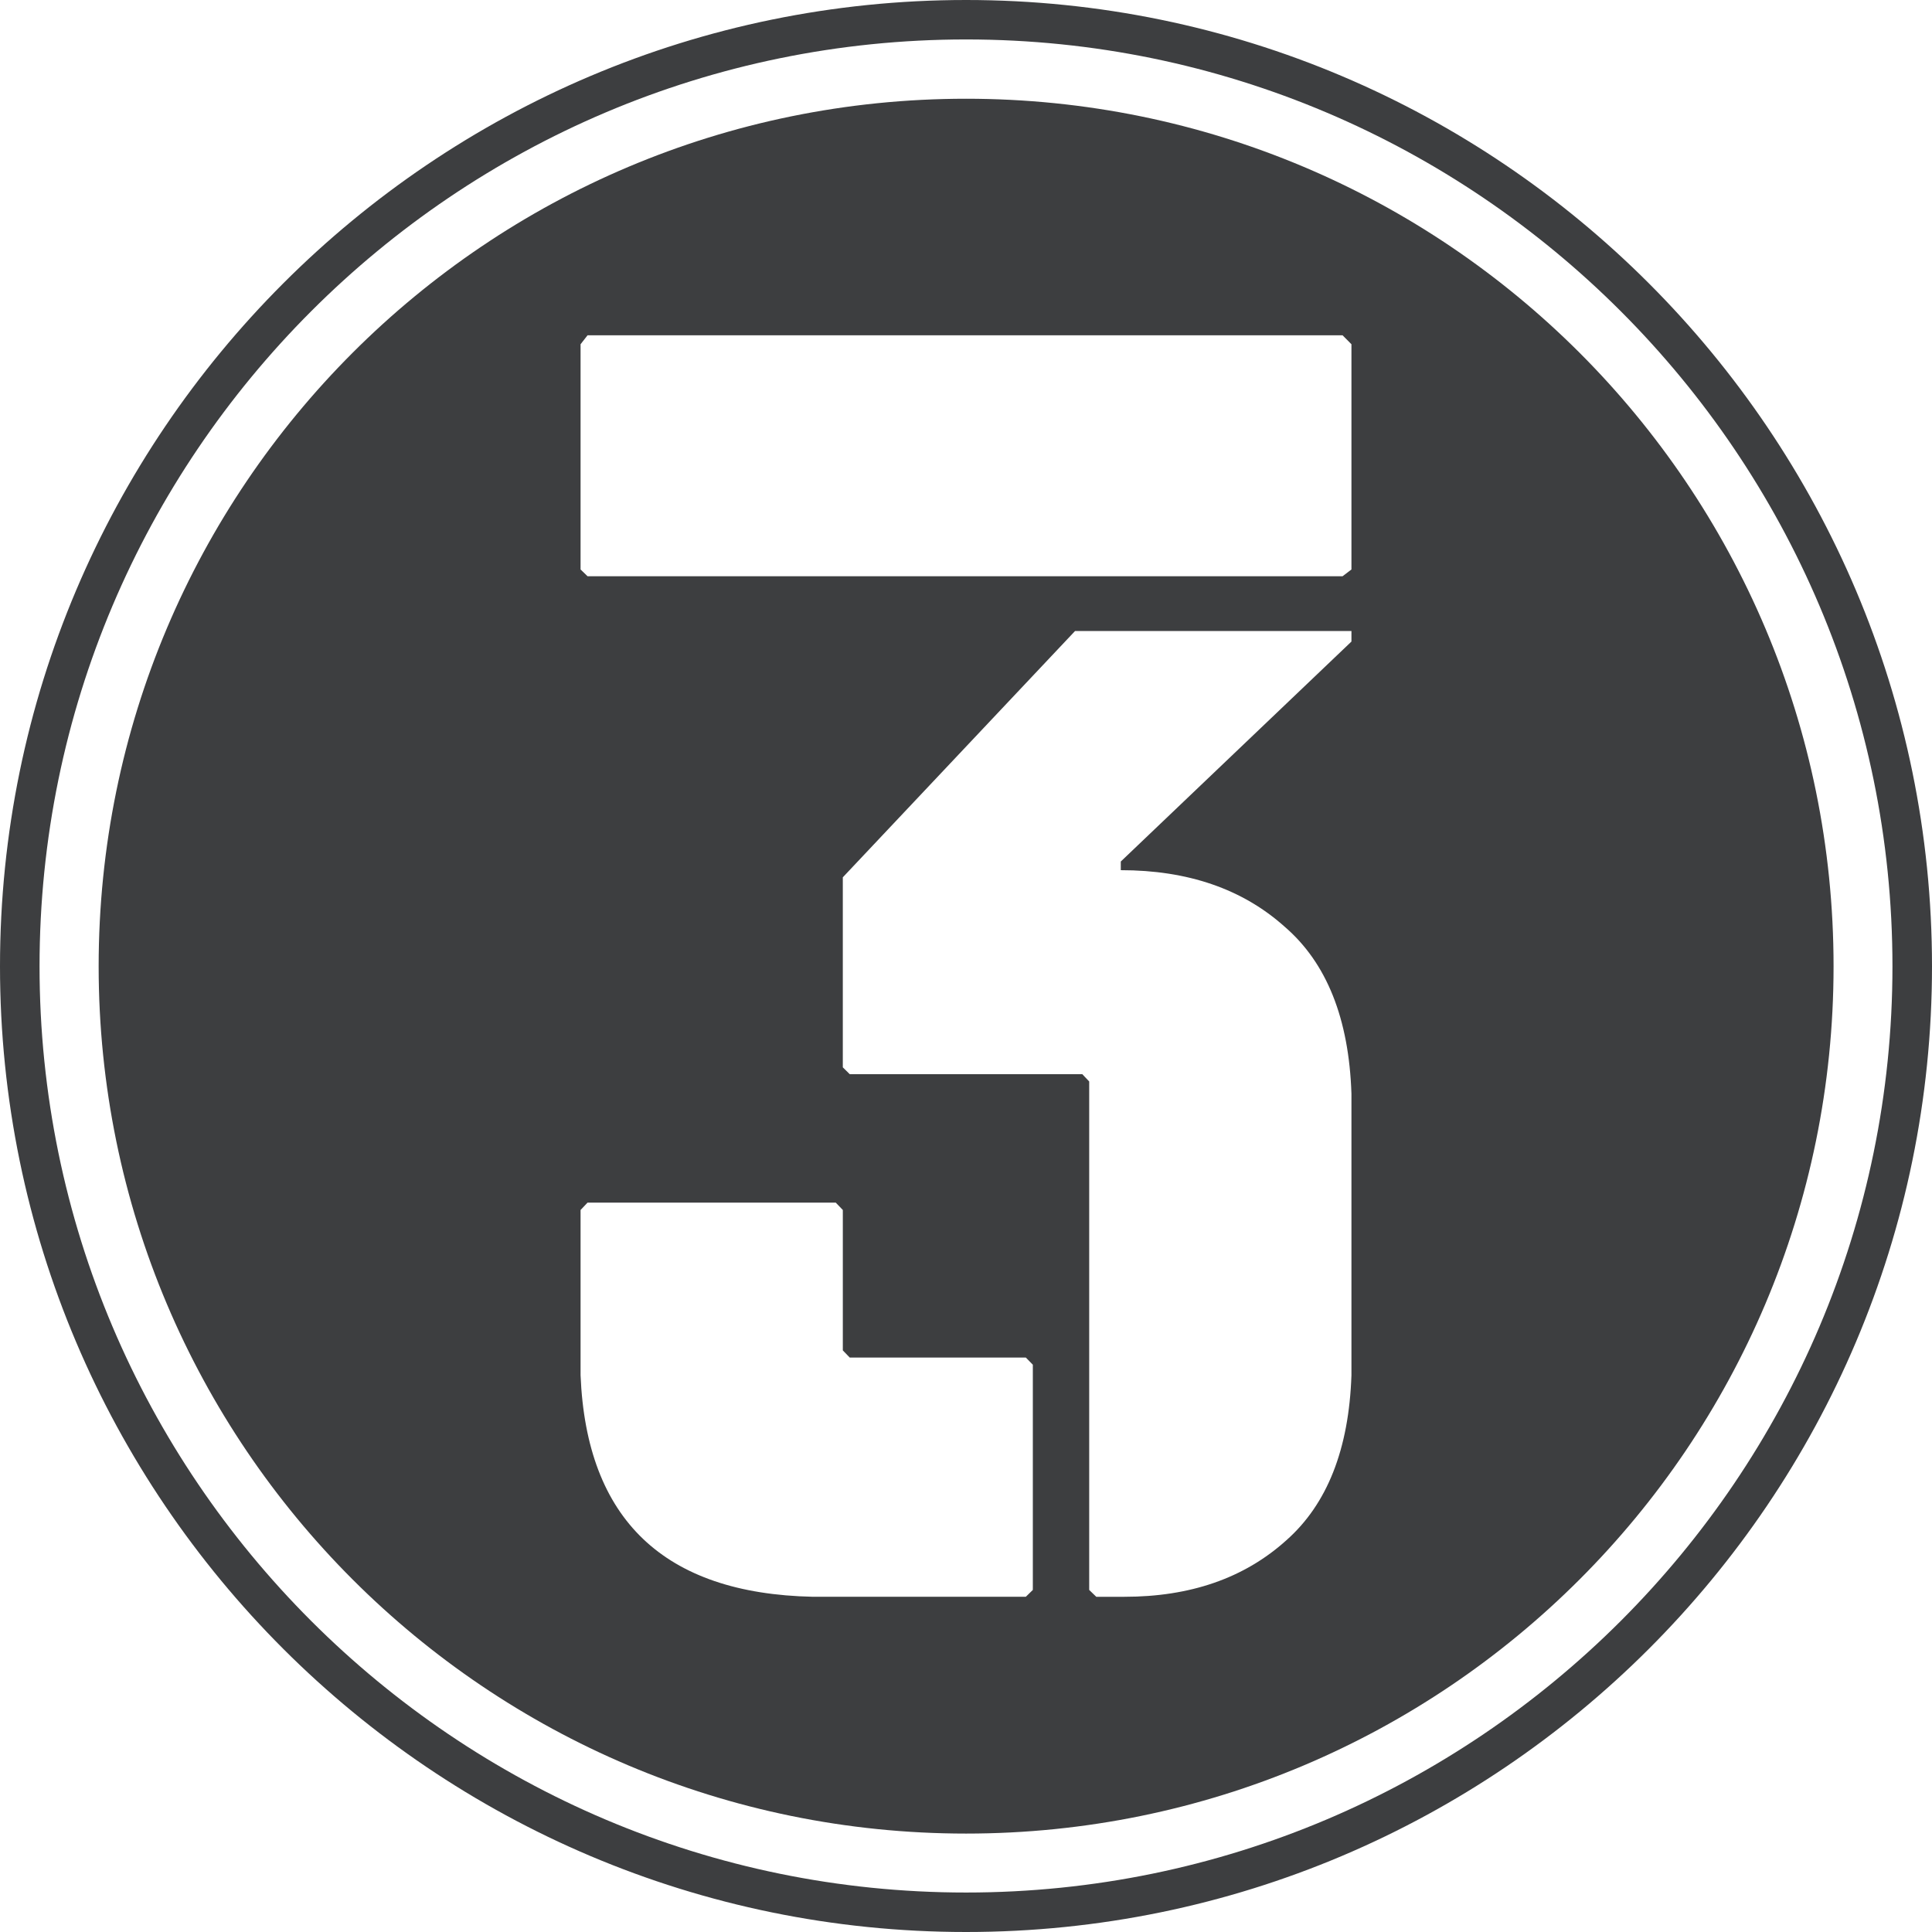 <?xml version="1.0" encoding="utf-8"?>
<!-- Generator: Adobe Illustrator 16.2.1, SVG Export Plug-In . SVG Version: 6.00 Build 0)  -->
<!DOCTYPE svg PUBLIC "-//W3C//DTD SVG 1.1//EN" "http://www.w3.org/Graphics/SVG/1.1/DTD/svg11.dtd">
<svg version="1.1" id="Layer_1" xmlns="http://www.w3.org/2000/svg" xmlns:xlink="http://www.w3.org/1999/xlink" x="0px" y="0px"
	 width="160px" height="160px" viewBox="0 0 160 160" enable-background="new 0 0 160 160" xml:space="preserve">
<g>
	<path fill="#3D3E40" d="M80.006,8.177C40.326,8.177,8.17,40.312,8.17,80.026c0,39.662,32.155,71.823,71.836,71.823
		c39.681,0,71.842-32.161,71.842-71.823C151.849,40.312,119.688,8.177,80.006,8.177z M85.534,131.523v0.149l-0.58,0.566H67.318
		c-12.337-0.26-18.75-6.406-19.238-18.346v-13.686l0.579-0.611h20.554l0.586,0.611v11.628l0.573,0.593h14.583l0.58,0.592V131.523z
		 M111.921,53.131L92.819,71.348v0.716c5.54,0,10.064,1.549,13.555,4.668c3.502,3.008,5.338,7.63,5.547,13.841v23.32
		c-0.209,6.119-2.006,10.677-5.404,13.678c-3.489,3.139-7.962,4.668-13.398,4.668h-2.33l-0.586-0.566V89.563l-0.573-0.605H70.371
		l-0.573-0.566V72.656L89.03,52.259h22.891V53.131z M111.921,47.162l-0.736,0.56H48.659l-0.579-0.56V28.509l0.579-0.742h62.526
		l0.736,0.742V47.162z"/>
	<path fill="#3D3E40" d="M80.006,0C35.892,0,0,35.892,0,80.026C0,124.134,35.892,160,80.006,160C124.134,160,160,124.134,160,80.026
		C160,35.892,124.134,0,80.006,0z M80.006,156.731c-42.317,0-76.731-34.407-76.731-76.706c0-42.324,34.414-76.758,76.731-76.758
		c42.292,0,76.719,34.434,76.719,76.758C156.726,122.324,122.298,156.731,80.006,156.731z"/>
</g>
</svg>
